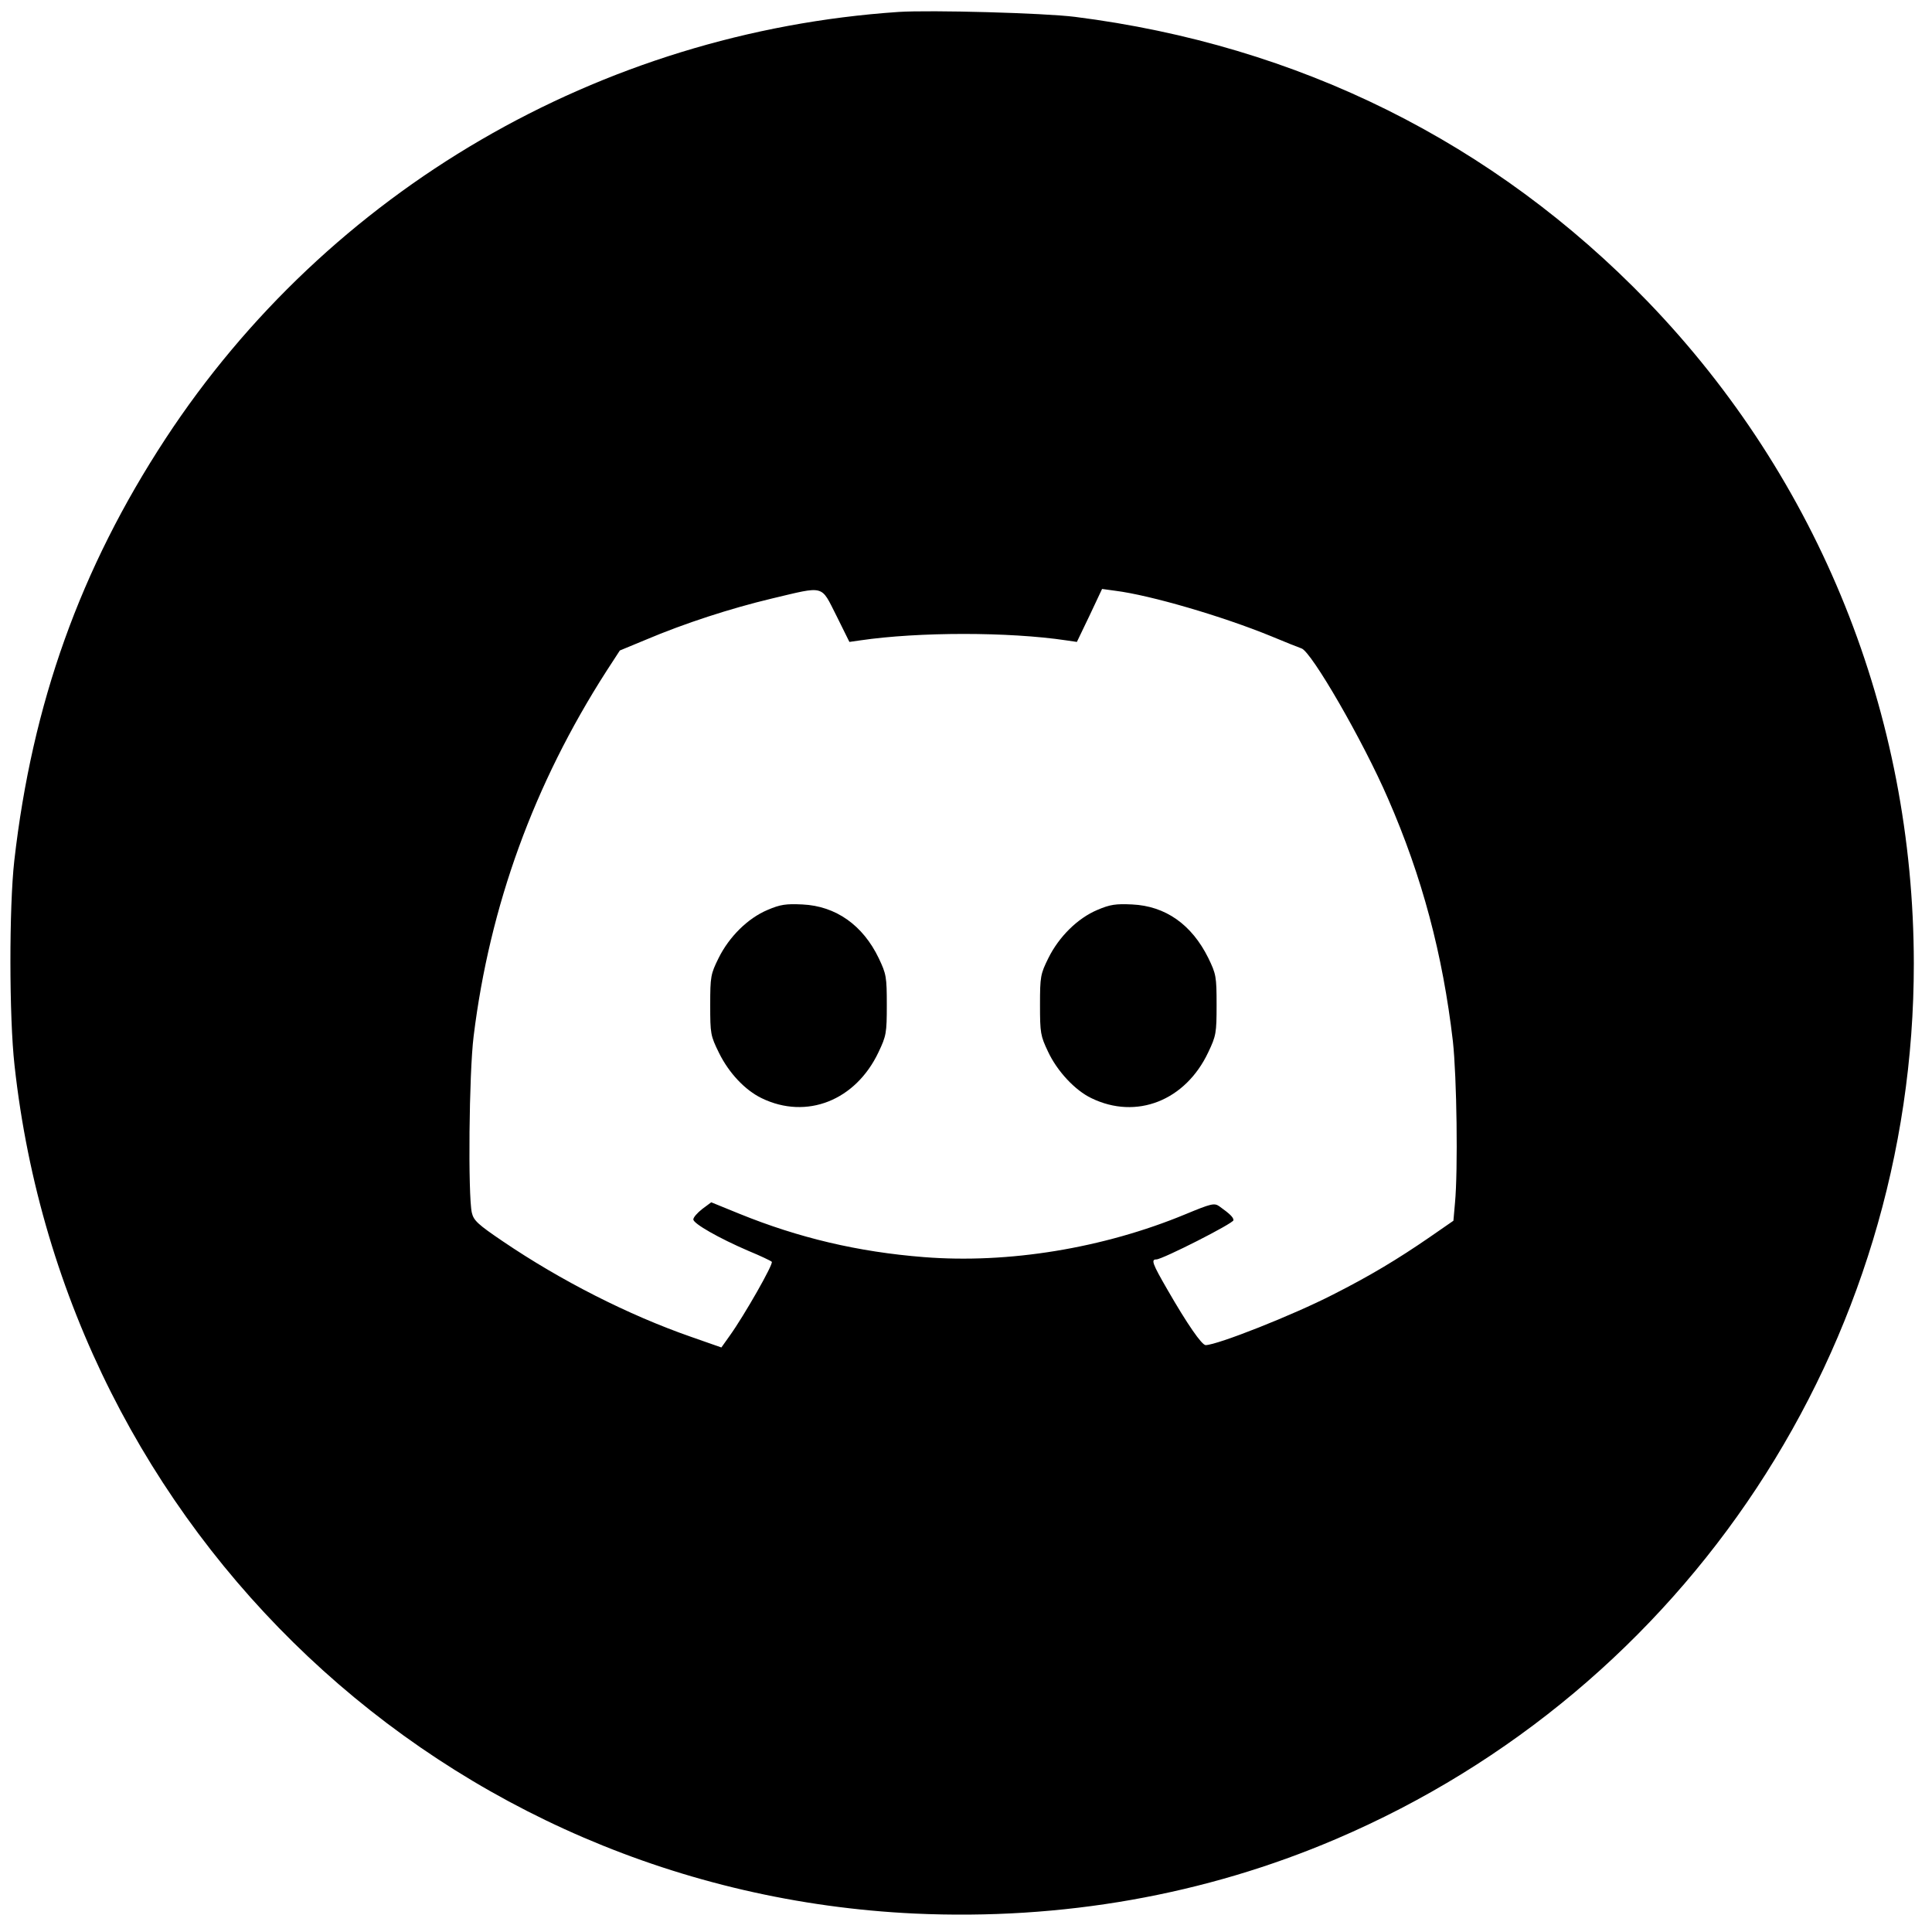 <?xml version="1.0" standalone="no"?>
<!DOCTYPE svg PUBLIC "-//W3C//DTD SVG 20010904//EN"
 "http://www.w3.org/TR/2001/REC-SVG-20010904/DTD/svg10.dtd">
<svg version="1.0" xmlns="http://www.w3.org/2000/svg"
 width="744pt" height="744pt" viewBox="0 0 744 744"
 preserveAspectRatio="xMidYMid meet">
<g transform="translate(0,744) scale(0.1,-0.1)"
fill="#000000" stroke="none">
<path d="M3460 7394 c-1150 -78 -2196 -687 -2823 -1644 -328 -501 -513 -1019
-582 -1625 -20 -178 -20 -601 1 -788 198 -1802 1662 -3181 3466 -3266 567 -26
1118 71 1623 287 1351 577 2226 1903 2225 3372 -1 960 -364 1863 -1024 2548
-593 614 -1345 988 -2206 1097 -119 15 -555 27 -680 19z m-239 -2325 l50 -101
42 6 c225 33 572 33 793 0 l41 -6 49 102 48 102 51 -7 c135 -17 412 -98 600
-175 55 -23 108 -44 117 -47 38 -12 237 -356 333 -578 132 -302 211 -601 250
-935 15 -138 20 -496 8 -623 l-6 -68 -91 -63 c-125 -86 -230 -149 -372 -221
-156 -80 -445 -194 -491 -195 -15 0 -71 81 -147 213 -59 102 -64 117 -43 117
23 0 297 139 297 151 0 11 -13 24 -55 54 -19 13 -31 10 -130 -31 -316 -131
-682 -191 -1008 -165 -253 20 -481 74 -710 167 l-108 44 -35 -26 c-19 -15 -34
-32 -34 -40 0 -16 98 -72 212 -121 46 -19 86 -38 90 -42 8 -7 -106 -207 -162
-285 l-32 -45 -117 41 c-241 84 -501 216 -725 368 -96 65 -112 80 -119 110
-15 67 -11 536 7 680 62 502 232 970 511 1405 l52 80 99 41 c151 64 327 121
486 159 207 49 188 54 249 -66z"/>
<path d="M2956 3936 c-76 -32 -148 -103 -189 -186 -30 -61 -32 -70 -32 -180 0
-111 1 -118 34 -185 38 -77 100 -143 164 -174 173 -84 362 -9 450 177 30 63
32 74 32 182 0 108 -2 119 -31 180 -61 127 -165 201 -294 207 -63 3 -85 0
-134 -21z"/>
<path d="M4226 3936 c-76 -32 -148 -103 -189 -186 -30 -61 -32 -70 -32 -180 0
-108 2 -119 31 -180 35 -75 104 -149 167 -179 173 -84 362 -10 450 177 30 63
32 74 32 182 0 110 -2 119 -32 181 -64 129 -165 200 -293 206 -63 3 -85 0
-134 -21z"/>
</g>
</svg>
